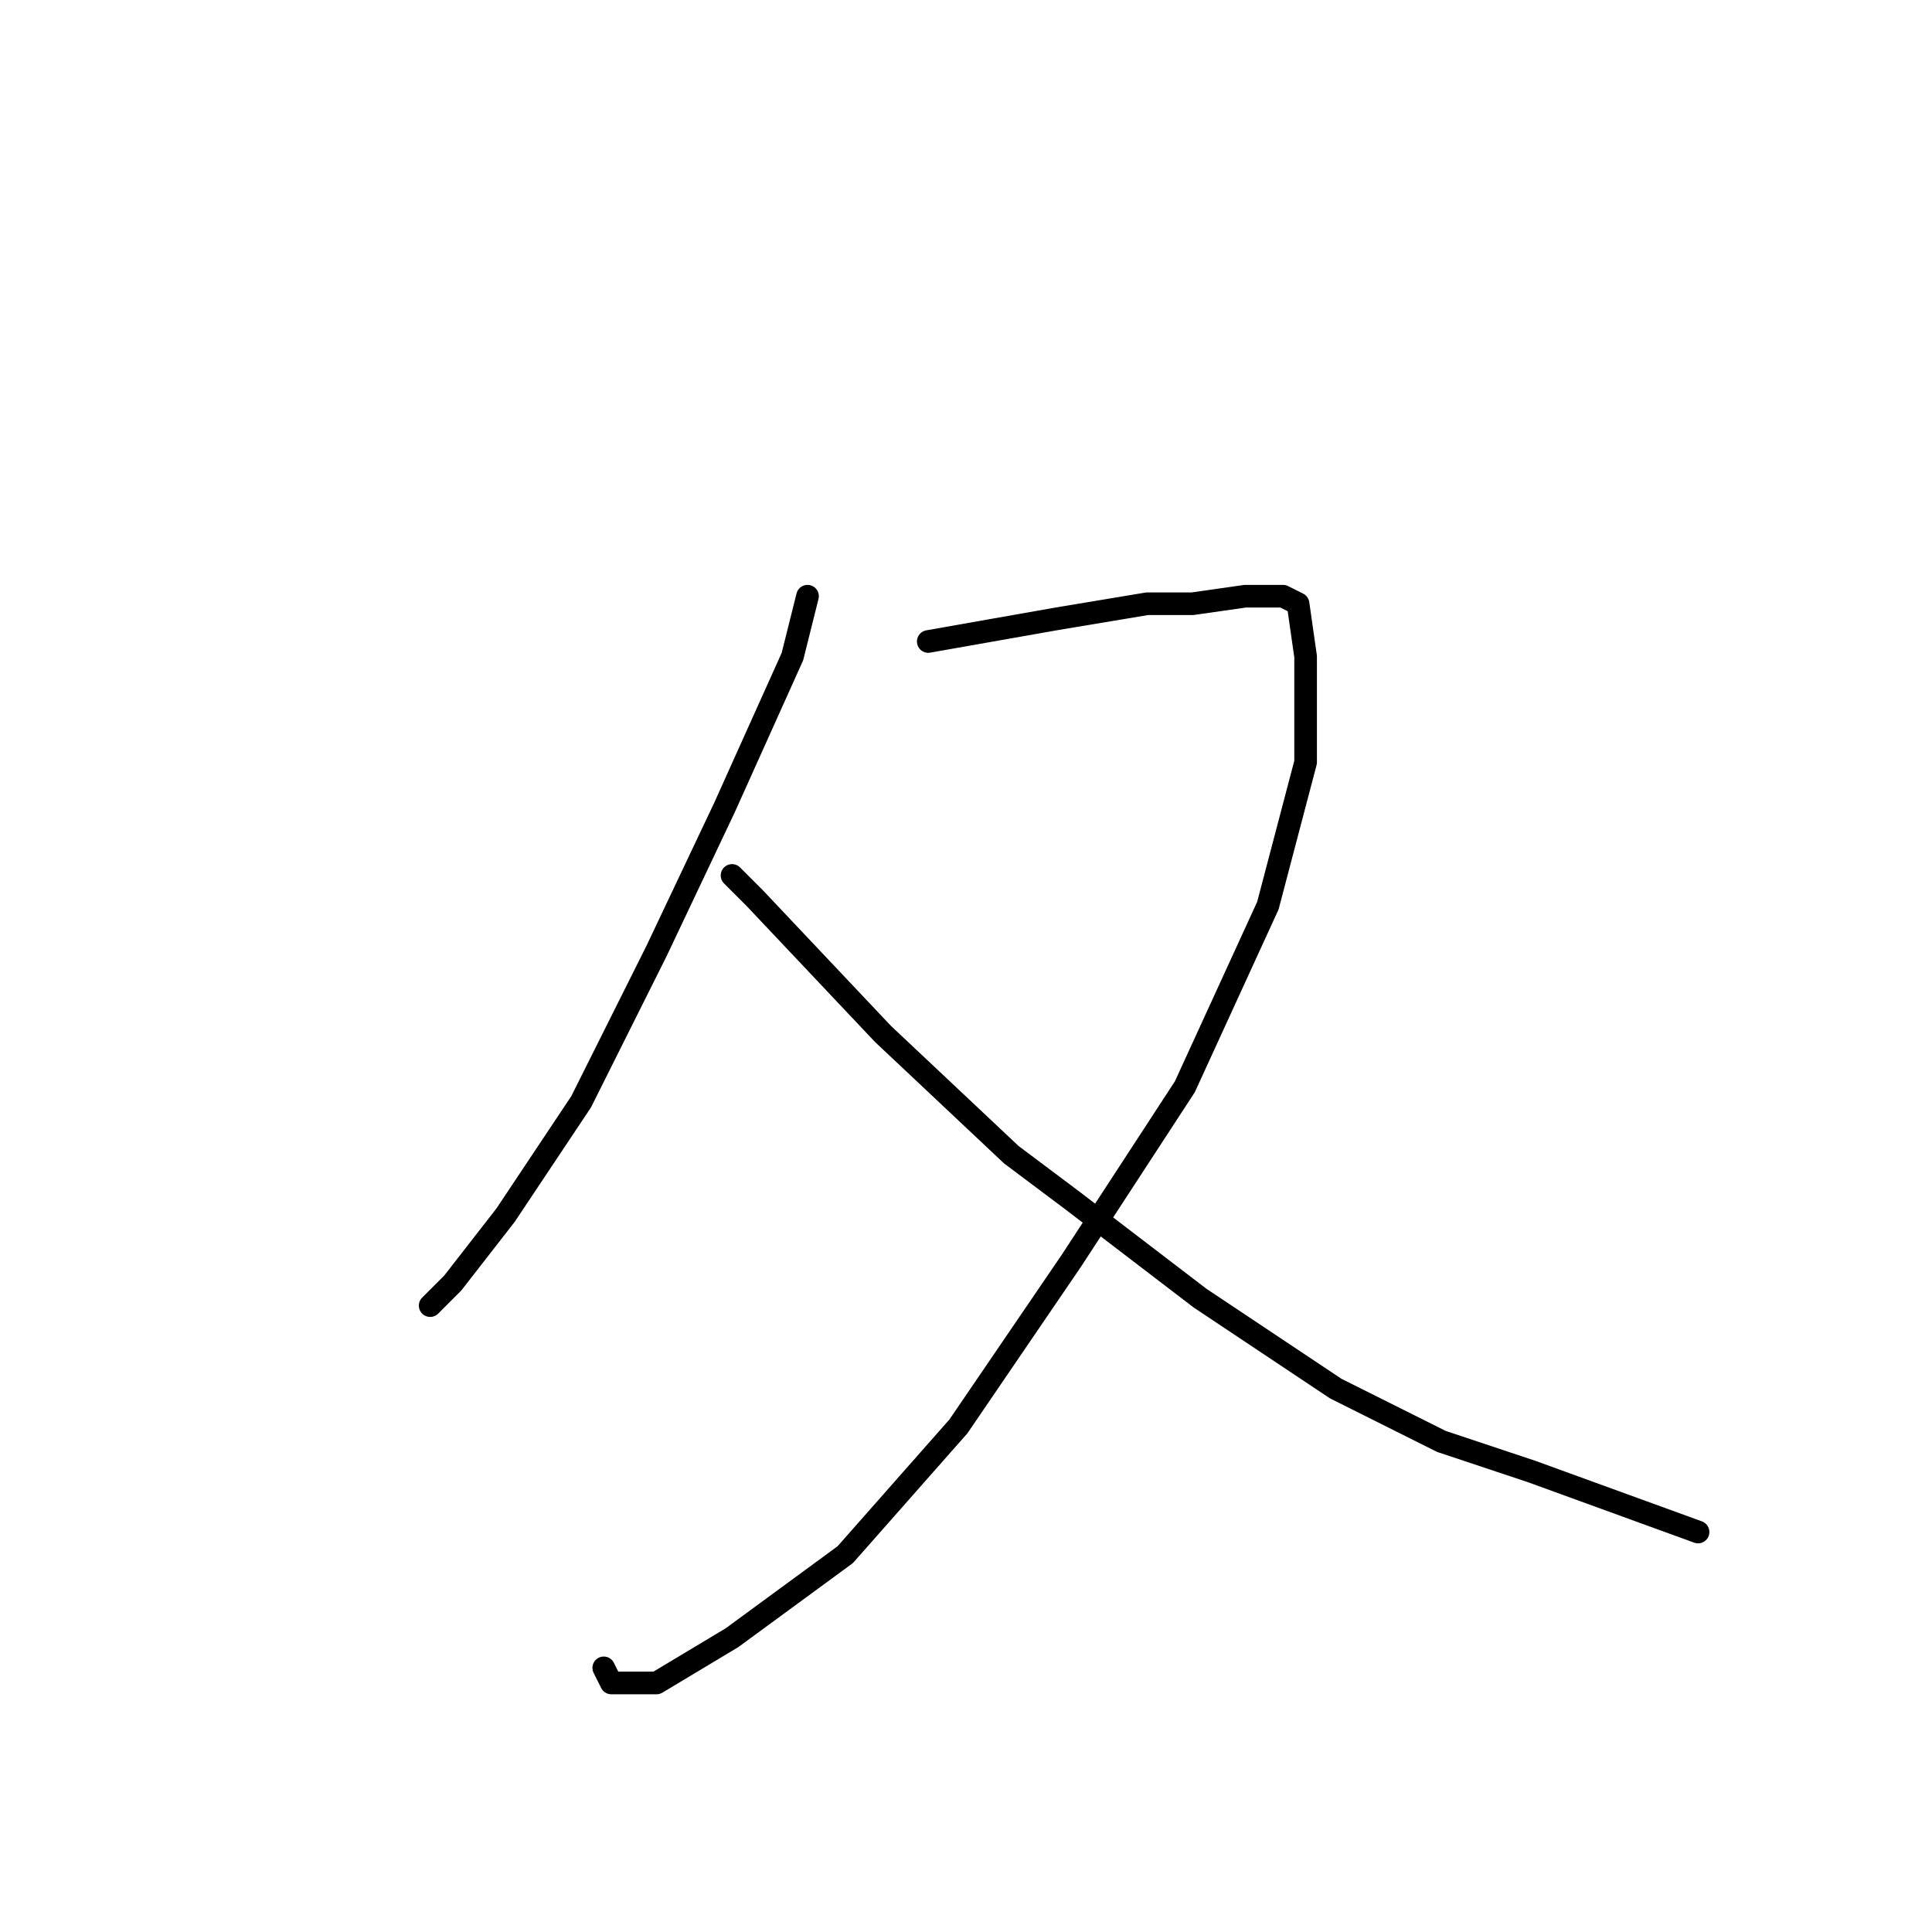<?xml version="1.0" standalone="no"?>
    <svg width="256" height="256" xmlns="http://www.w3.org/2000/svg" version="1.1">
    <polyline stroke="black" stroke-width="3" stroke-linecap="round" fill="transparent" stroke-linejoin="round" points="107 79 105 87 96 107 87 126 77 146 67 161 60 170 57 173 57 173 " />
        <polyline stroke="black" stroke-width="3" stroke-linecap="round" fill="transparent" stroke-linejoin="round" points="123 85 140 82 152 80 158 80 165 79 170 79 172 80 173 87 173 101 168 120 157 144 142 167 127 189 112 206 97 217 87 223 81 223 80 221 80 221 " />
        <polyline stroke="black" stroke-width="3" stroke-linecap="round" fill="transparent" stroke-linejoin="round" points="97 116 100 119 117 137 134 153 142 159 159 172 177 184 191 191 203 195 214 199 225 203 225 203 " />
        </svg>